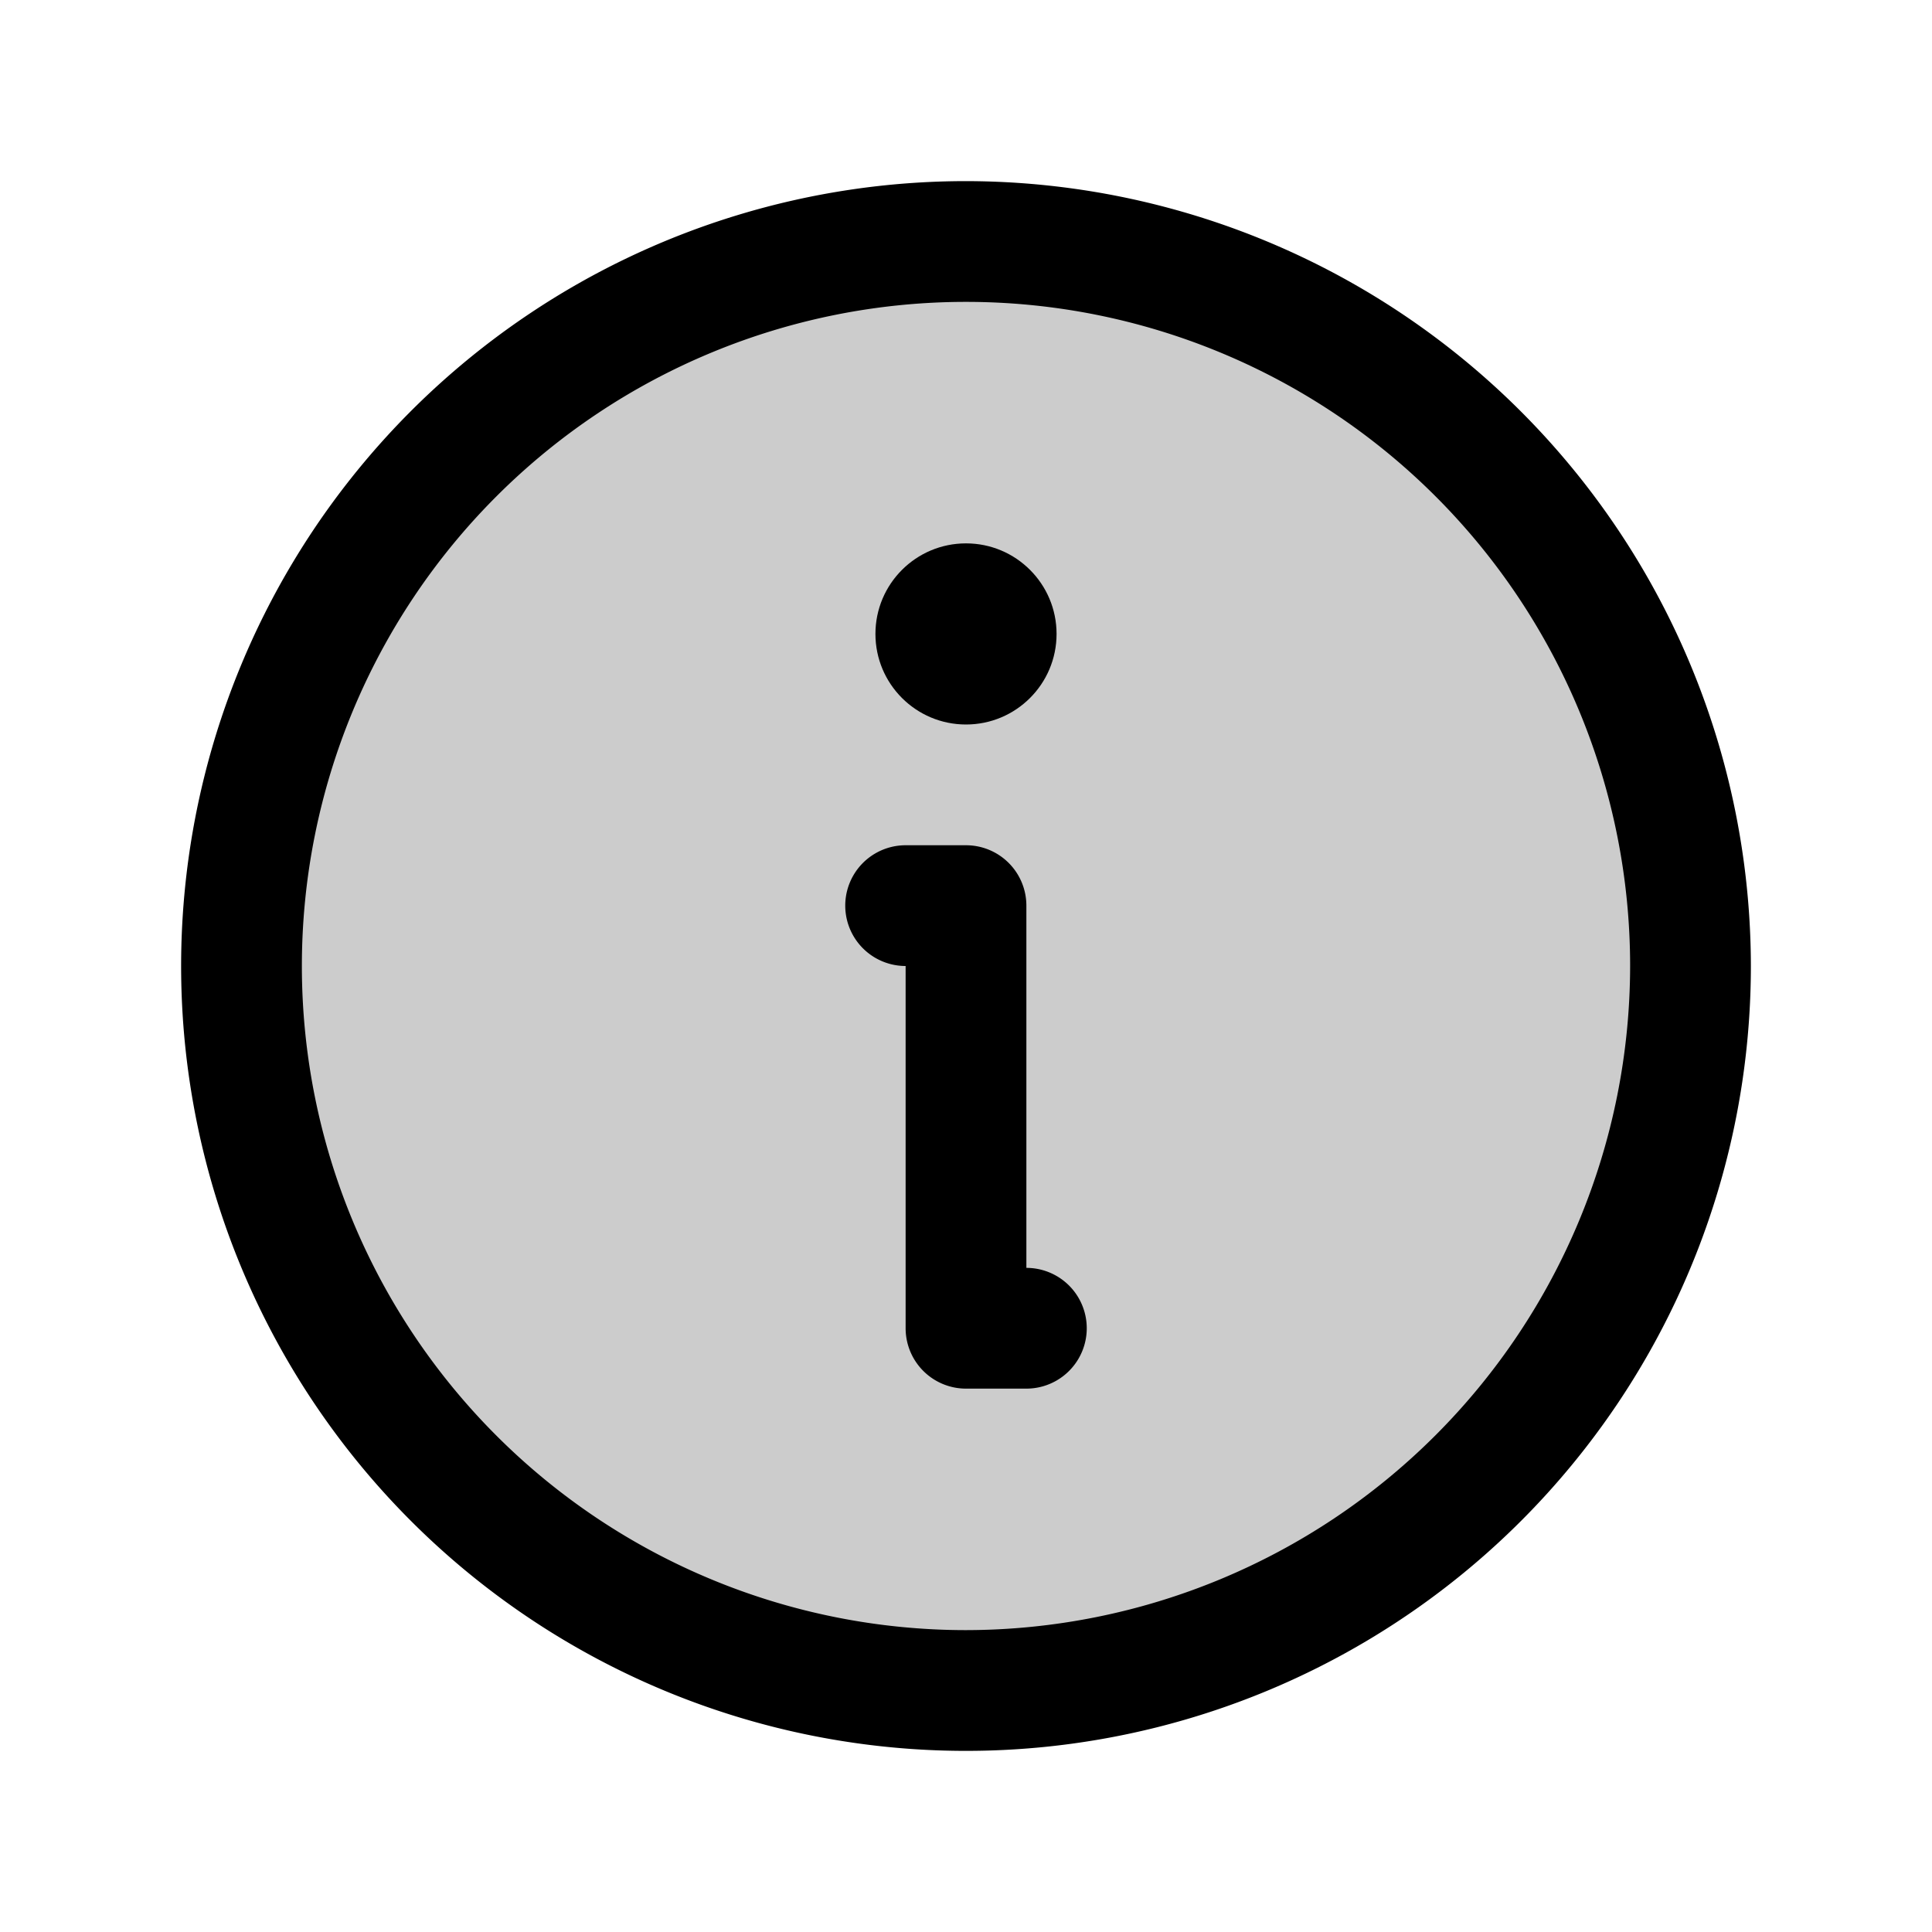 <svg id="Flat" xmlns="http://www.w3.org/2000/svg" viewBox="0 0 256 256">
  <g opacity="0.2">
    <circle cx="128" cy="128" r="96"/>
  </g>
  <g>
    <path d="M128,24a104,104,0,1,0,104,104A104.118,104.118,0,0,0,128,24Zm0,192a88,88,0,1,1,88-88A88.1,88.1,0,0,1,128,216Z"/>
    <circle cx="128" cy="84" r="12"/>
    <path d="M136,168v-48a8,8,0,0,0-8-8h-8a8,8,0,0,0,0,16v48a8,8,0,0,0,8,8h8a8,8,0,0,0,0-16Z"/>
  </g>
</svg>
